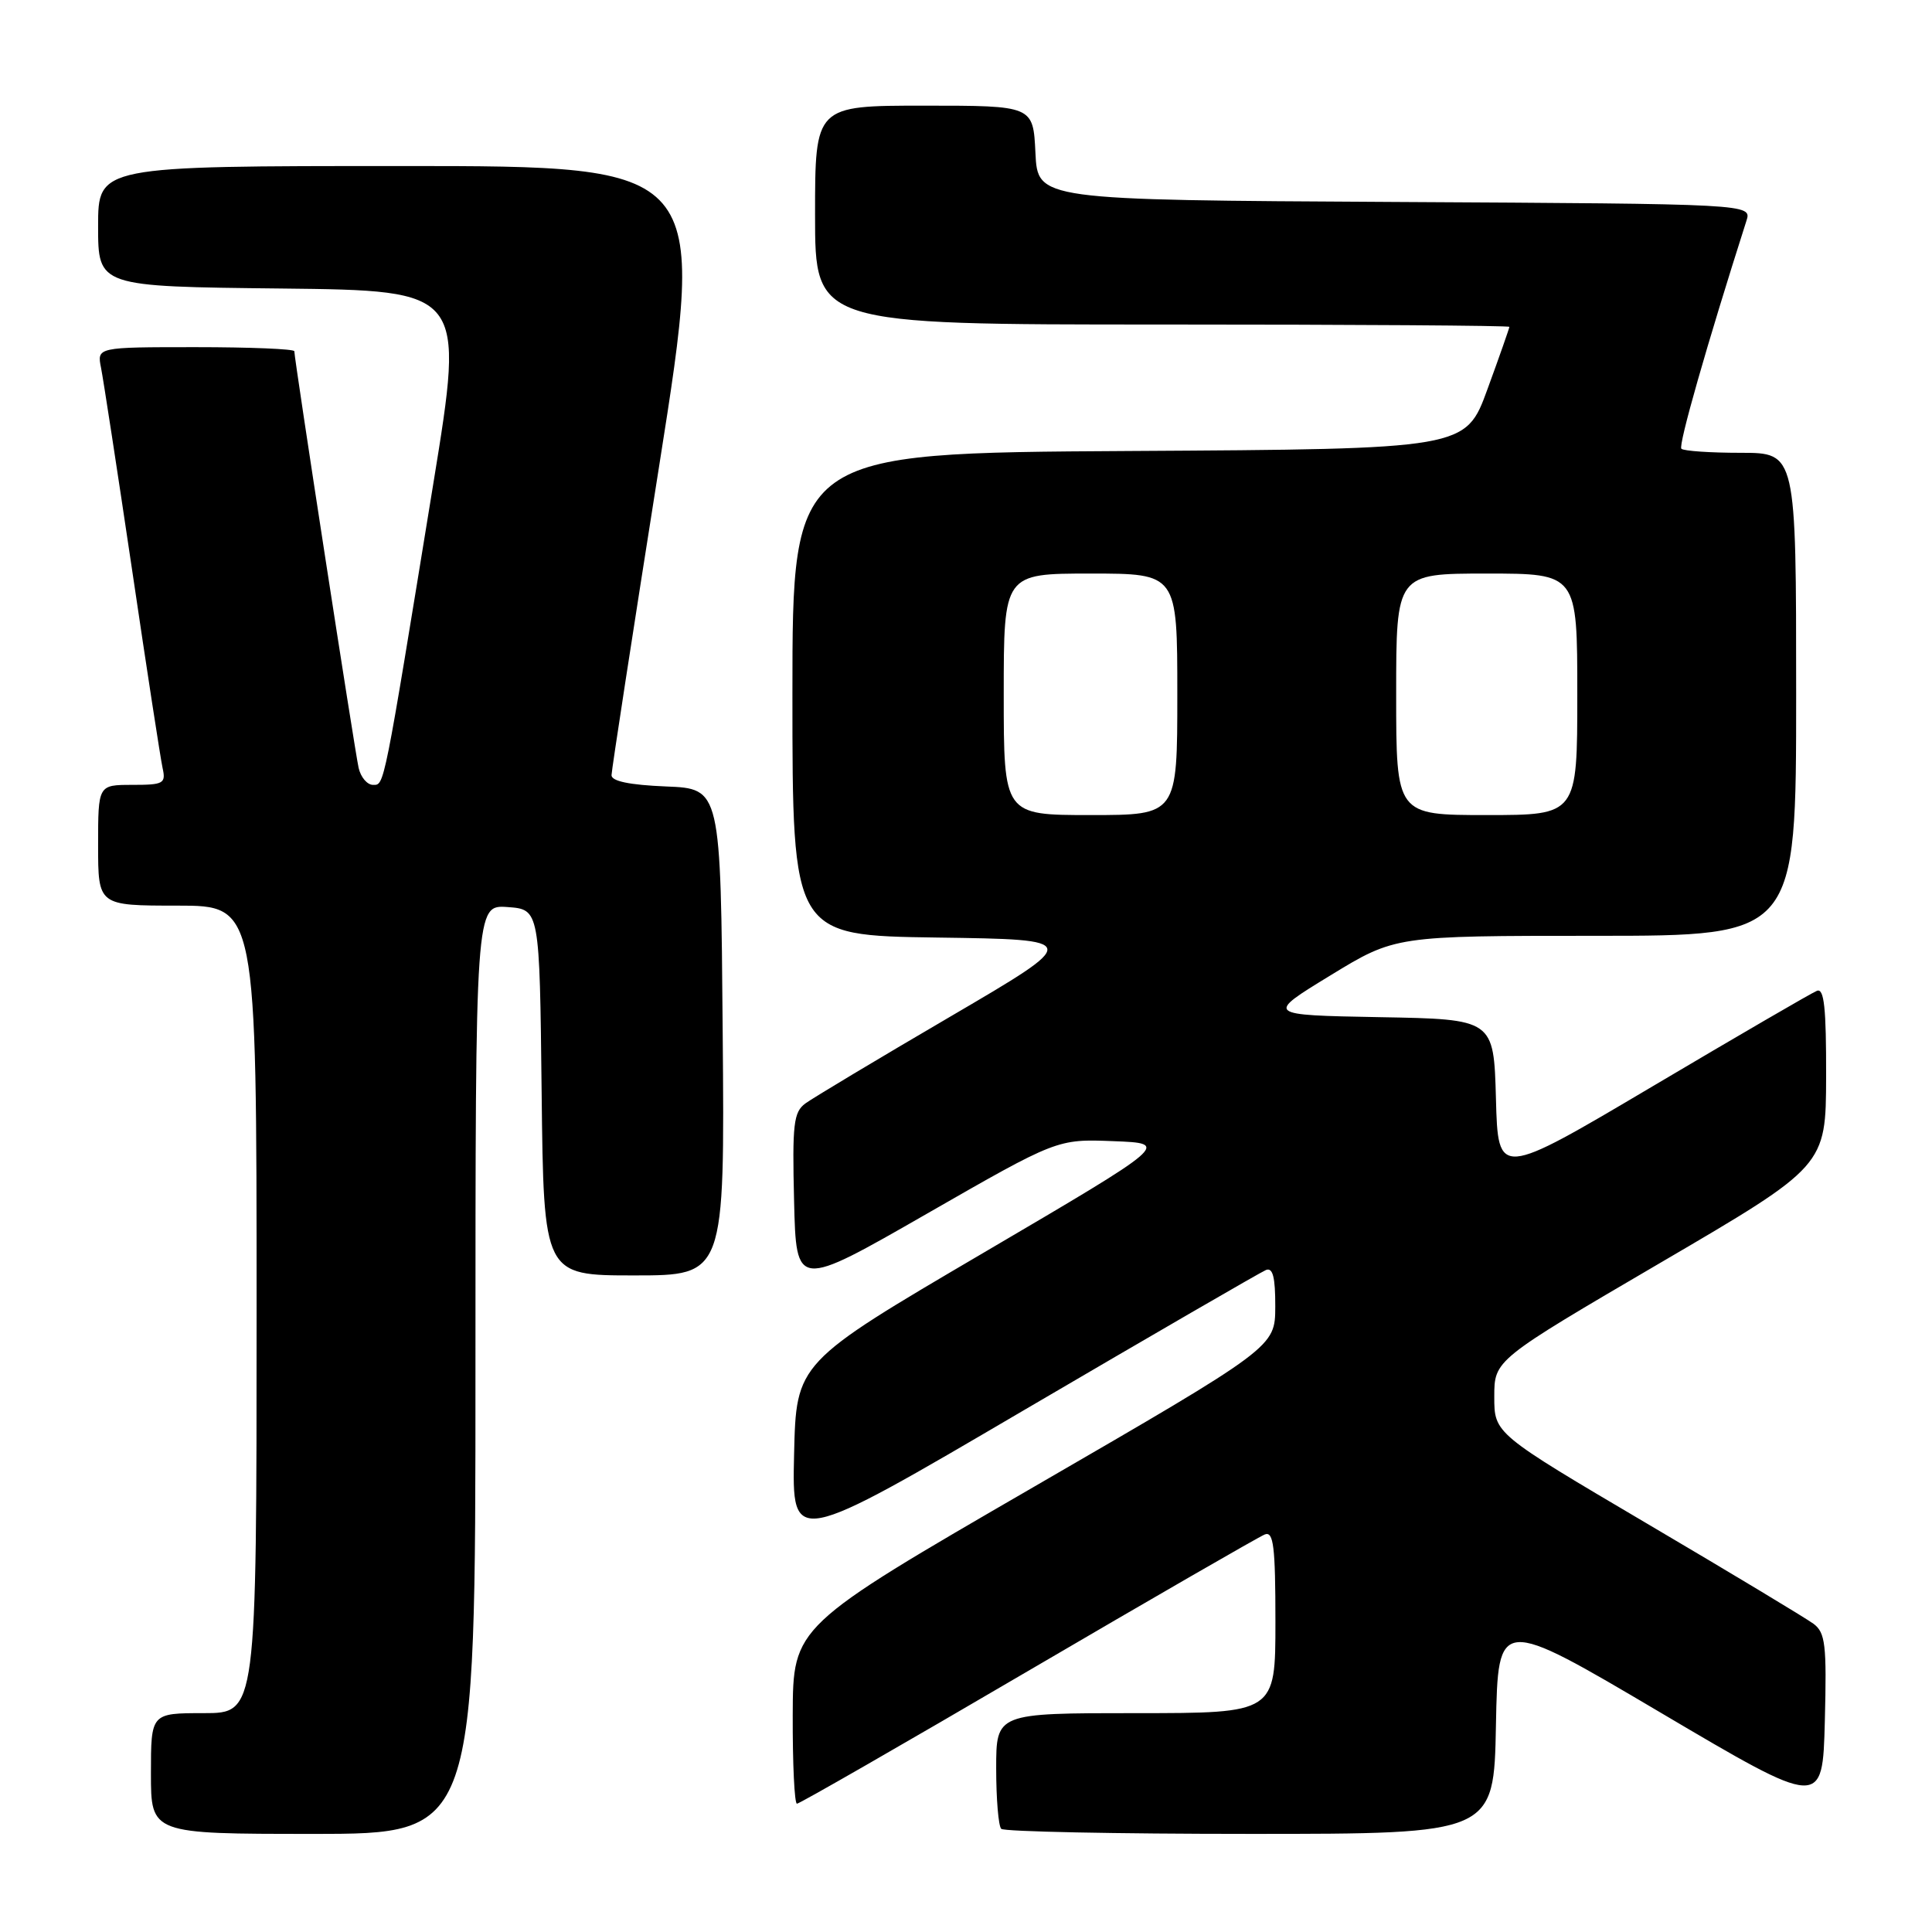 <?xml version="1.0" encoding="UTF-8" standalone="no"?>
<!DOCTYPE svg PUBLIC "-//W3C//DTD SVG 1.1//EN" "http://www.w3.org/Graphics/SVG/1.1/DTD/svg11.dtd" >
<svg xmlns="http://www.w3.org/2000/svg" xmlns:xlink="http://www.w3.org/1999/xlink" version="1.1" viewBox="0 0 256 256">
 <g >
 <path fill="currentColor"
d=" M 63.00 181.44 C 63.00 119.89 63.00 119.89 67.25 120.19 C 71.50 120.50 71.50 120.50 71.77 144.75 C 72.04 169.00 72.04 169.00 84.03 169.00 C 96.03 169.00 96.03 169.00 95.76 136.75 C 95.50 104.50 95.50 104.50 88.25 104.21 C 83.40 104.01 81.01 103.51 81.03 102.71 C 81.04 102.04 83.88 83.61 87.34 61.75 C 93.62 22.00 93.62 22.00 53.31 22.00 C 13.00 22.00 13.00 22.00 13.00 29.98 C 13.00 37.97 13.00 37.97 37.29 38.23 C 61.58 38.50 61.58 38.50 57.43 64.00 C 50.78 104.83 50.95 104.00 49.43 104.00 C 48.66 104.00 47.80 102.99 47.52 101.75 C 47.02 99.57 39.00 47.61 39.00 46.54 C 39.00 46.24 33.11 46.00 25.92 46.00 C 12.84 46.00 12.84 46.00 13.39 48.75 C 13.69 50.26 15.54 62.30 17.50 75.50 C 19.45 88.70 21.27 100.51 21.54 101.75 C 22.00 103.82 21.69 104.00 17.52 104.00 C 13.00 104.00 13.00 104.00 13.00 112.00 C 13.00 120.00 13.00 120.00 23.50 120.00 C 34.00 120.00 34.00 120.00 34.00 173.50 C 34.00 227.00 34.00 227.00 27.00 227.00 C 20.00 227.00 20.00 227.00 20.00 235.00 C 20.00 243.00 20.00 243.00 41.50 243.00 C 63.00 243.00 63.00 243.00 63.00 181.44 Z  M 198.22 228.60 C 198.50 214.21 198.50 214.21 220.00 226.91 C 241.50 239.61 241.50 239.61 241.80 228.06 C 242.06 217.89 241.87 216.34 240.30 215.16 C 239.31 214.43 229.39 208.45 218.25 201.89 C 198.00 189.95 198.00 189.95 198.00 185.08 C 198.00 180.21 198.00 180.21 219.97 167.35 C 241.94 154.50 241.94 154.50 241.97 142.64 C 241.99 133.55 241.71 130.90 240.75 131.29 C 240.06 131.56 230.28 137.25 219.00 143.93 C 198.50 156.07 198.50 156.07 198.22 145.56 C 197.93 135.05 197.93 135.05 182.81 134.78 C 167.68 134.50 167.68 134.50 176.28 129.25 C 184.87 124.00 184.87 124.00 211.44 124.00 C 238.00 124.00 238.00 124.00 238.00 92.00 C 238.00 60.00 238.00 60.00 230.67 60.00 C 226.63 60.00 223.09 59.76 222.79 59.46 C 222.36 59.03 226.15 45.73 231.41 29.26 C 232.13 27.02 232.13 27.02 184.81 26.76 C 137.50 26.50 137.50 26.50 137.20 20.25 C 136.90 14.00 136.90 14.00 122.45 14.00 C 108.00 14.00 108.00 14.00 108.00 28.50 C 108.00 43.00 108.00 43.00 154.00 43.00 C 179.30 43.00 200.00 43.14 200.00 43.31 C 200.00 43.47 198.70 47.19 197.10 51.56 C 194.21 59.50 194.21 59.50 149.60 59.76 C 105.00 60.02 105.00 60.02 105.00 91.99 C 105.00 123.96 105.00 123.96 124.18 124.23 C 143.35 124.50 143.35 124.50 125.93 134.70 C 116.34 140.31 107.70 145.49 106.72 146.21 C 105.15 147.36 104.97 148.95 105.22 159.14 C 105.50 170.76 105.50 170.76 122.79 160.84 C 140.08 150.92 140.08 150.92 147.54 151.21 C 155.01 151.50 155.01 151.50 130.25 166.04 C 105.50 180.57 105.50 180.57 105.22 192.73 C 104.94 204.89 104.94 204.89 135.72 186.83 C 152.65 176.91 167.06 168.56 167.75 168.28 C 168.66 167.92 168.99 169.25 168.98 173.14 C 168.96 178.50 168.96 178.50 137.02 197.00 C 105.08 215.50 105.08 215.50 105.04 227.25 C 105.02 233.71 105.27 239.00 105.60 239.00 C 105.94 239.00 119.71 231.09 136.20 221.43 C 152.70 211.77 166.83 203.62 167.60 203.32 C 168.75 202.88 169.00 204.91 169.00 214.89 C 169.00 227.00 169.00 227.00 150.50 227.00 C 132.00 227.00 132.00 227.00 132.00 234.33 C 132.00 238.37 132.30 241.97 132.67 242.33 C 133.03 242.70 147.87 243.00 165.64 243.00 C 197.95 243.00 197.95 243.00 198.22 228.60 Z  M 133.00 92.00 C 133.00 76.00 133.00 76.00 144.50 76.00 C 156.00 76.00 156.00 76.00 156.00 92.00 C 156.00 108.00 156.00 108.00 144.50 108.00 C 133.00 108.00 133.00 108.00 133.00 92.00 Z  M 185.00 92.00 C 185.00 76.00 185.00 76.00 197.00 76.00 C 209.00 76.00 209.00 76.00 209.00 92.00 C 209.00 108.00 209.00 108.00 197.00 108.00 C 185.00 108.00 185.00 108.00 185.00 92.00 Z "/>
</g>
</svg>